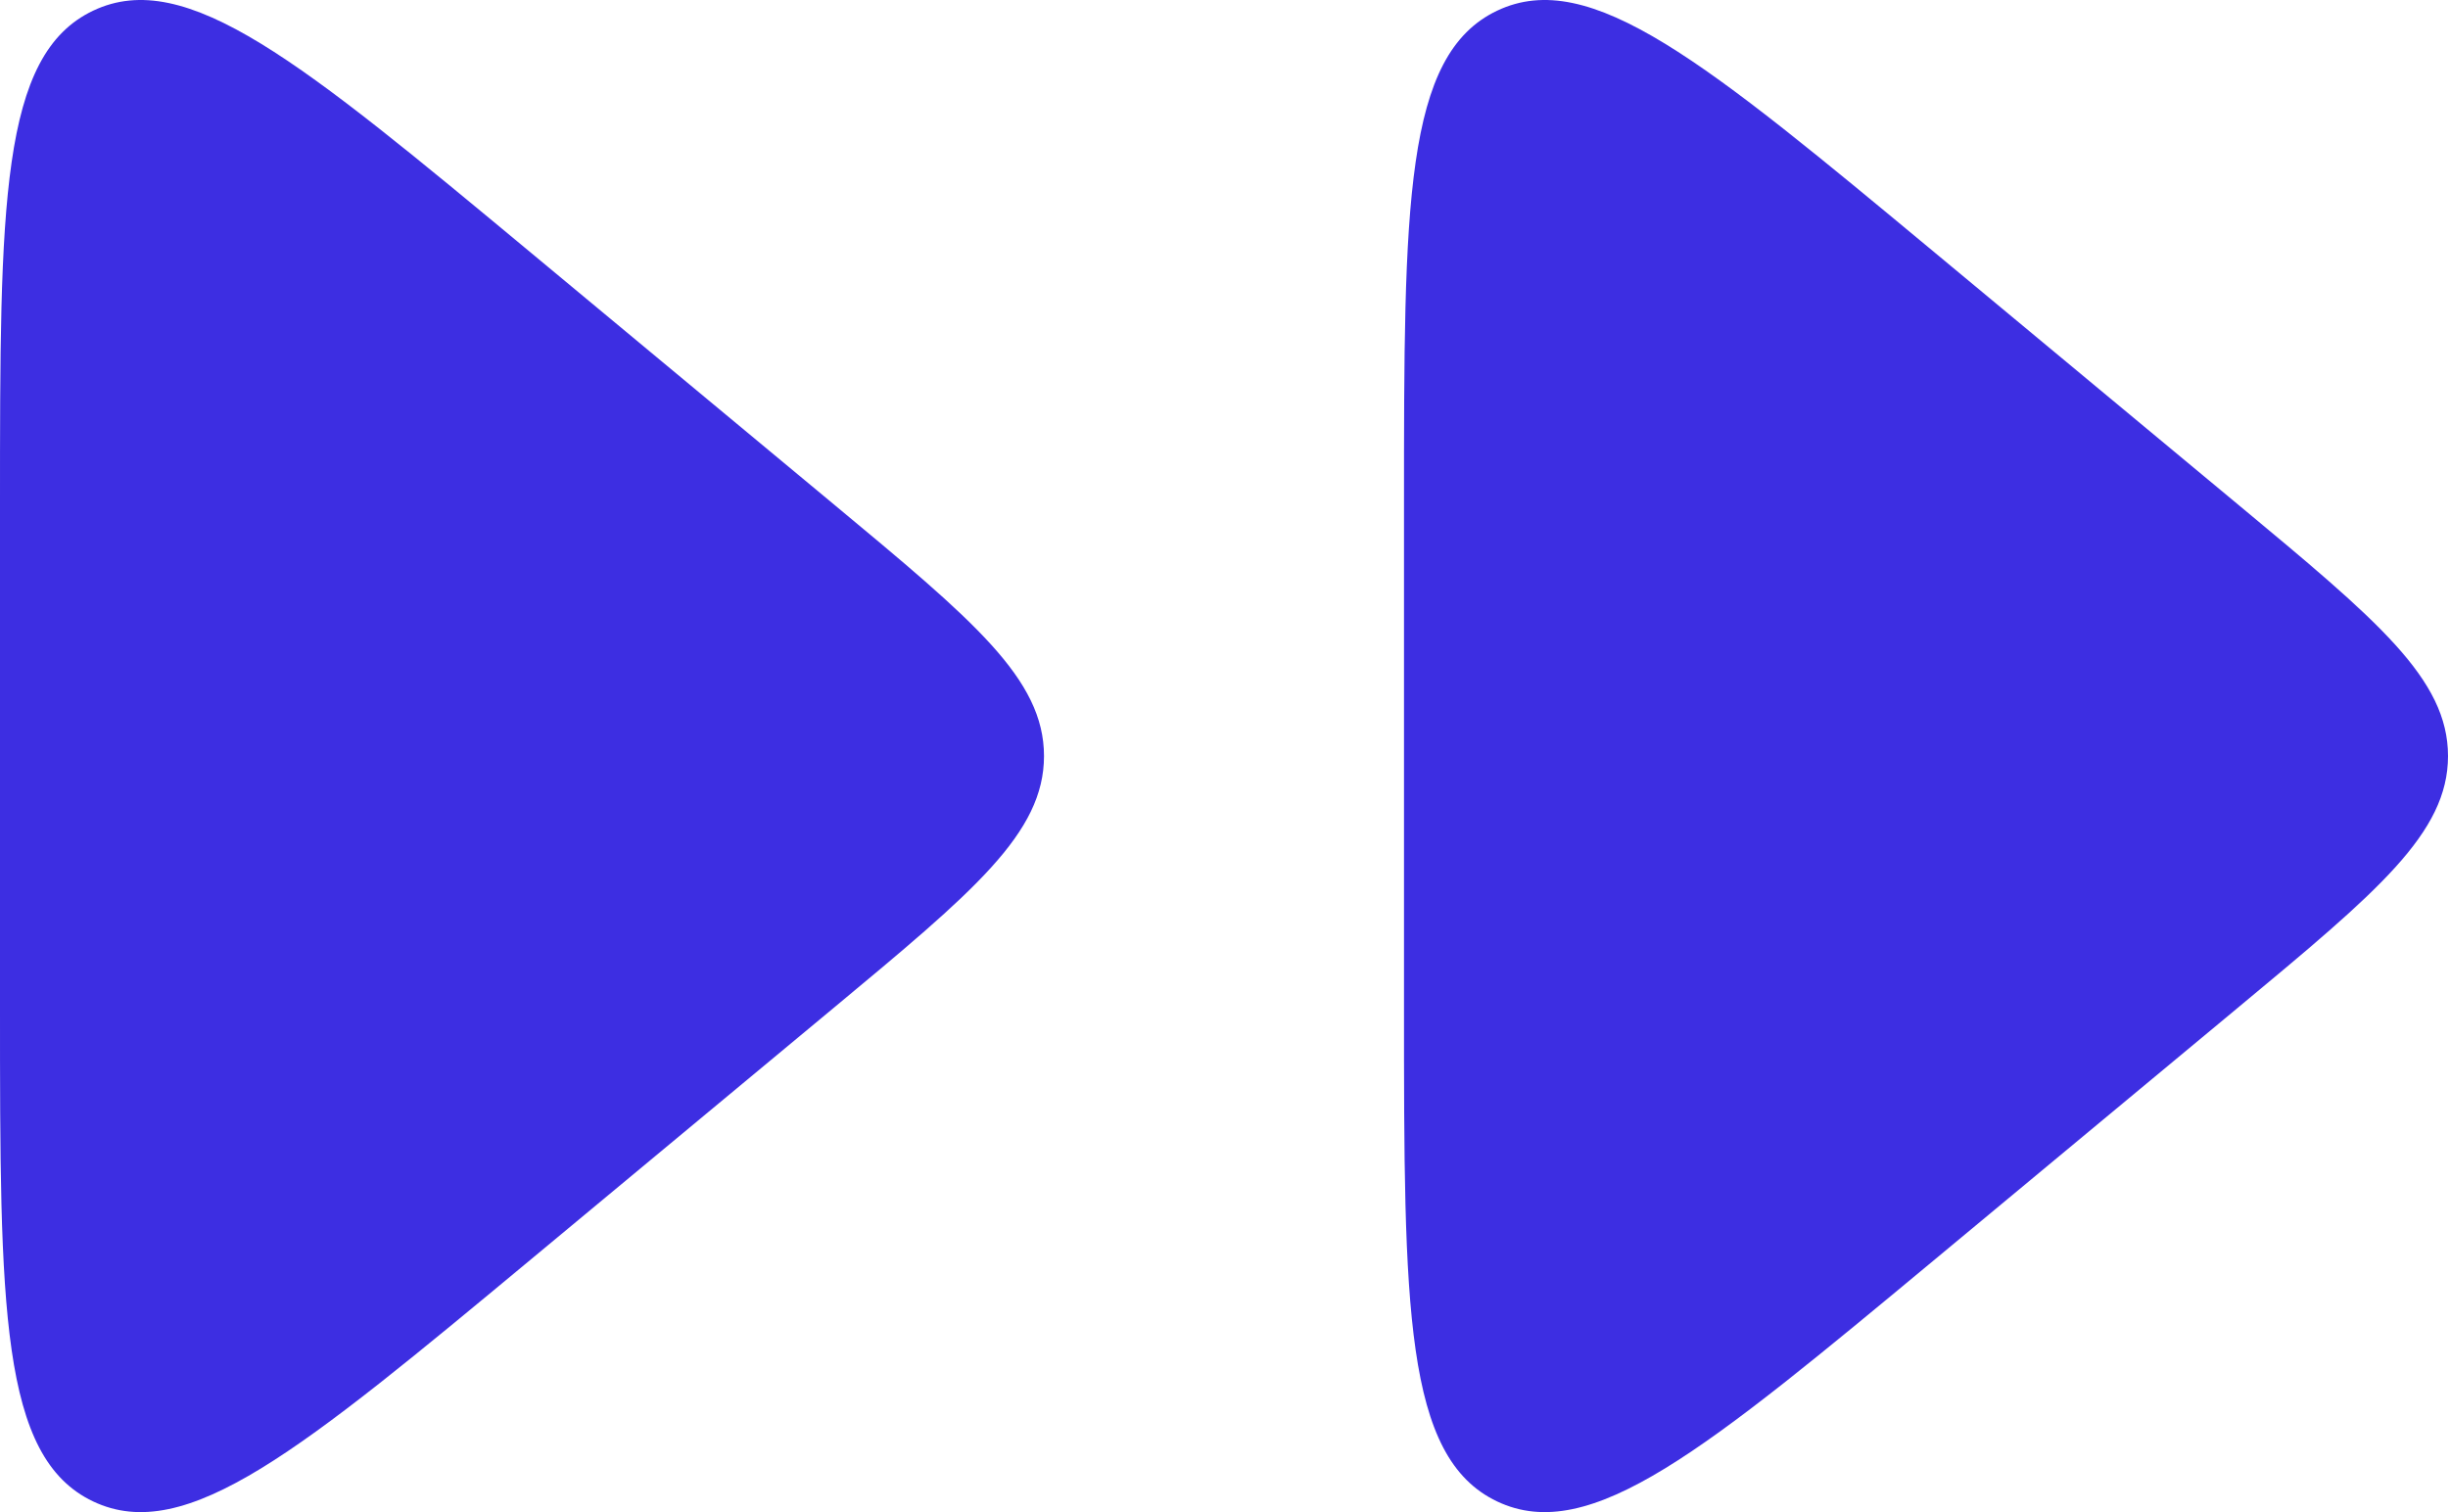 <svg width="136" height="84" viewBox="0 0 136 84" fill="none" xmlns="http://www.w3.org/2000/svg">
<path d="M46.279 27.98C54.093 34.471 58 37.716 58 42C58 46.284 54.093 49.529 46.279 56.02L29.527 69.935C16.742 80.554 10.35 85.864 5.175 83.407C2.76269e-07 80.95 -3.17366e-06 72.605 -2.44413e-06 55.915L-1.22762e-06 28.085C-4.98093e-07 11.395 3.68137e-06 3.05 5.175 0.593C10.35 -1.864 16.742 3.446 29.527 14.065L46.279 27.98Z" fill="#3D2EE2"/>
<path d="M124.279 27.98C132.093 34.471 136 37.716 136 42C136 46.284 132.093 49.529 124.279 56.02L107.527 69.935C94.742 80.554 88.35 85.864 83.175 83.407C78 80.95 78 72.605 78 55.915L78 28.085C78 11.395 78 3.05 83.175 0.593C88.35 -1.864 94.742 3.446 107.527 14.065L124.279 27.98Z" fill="#3D2EE2"/>
</svg>

